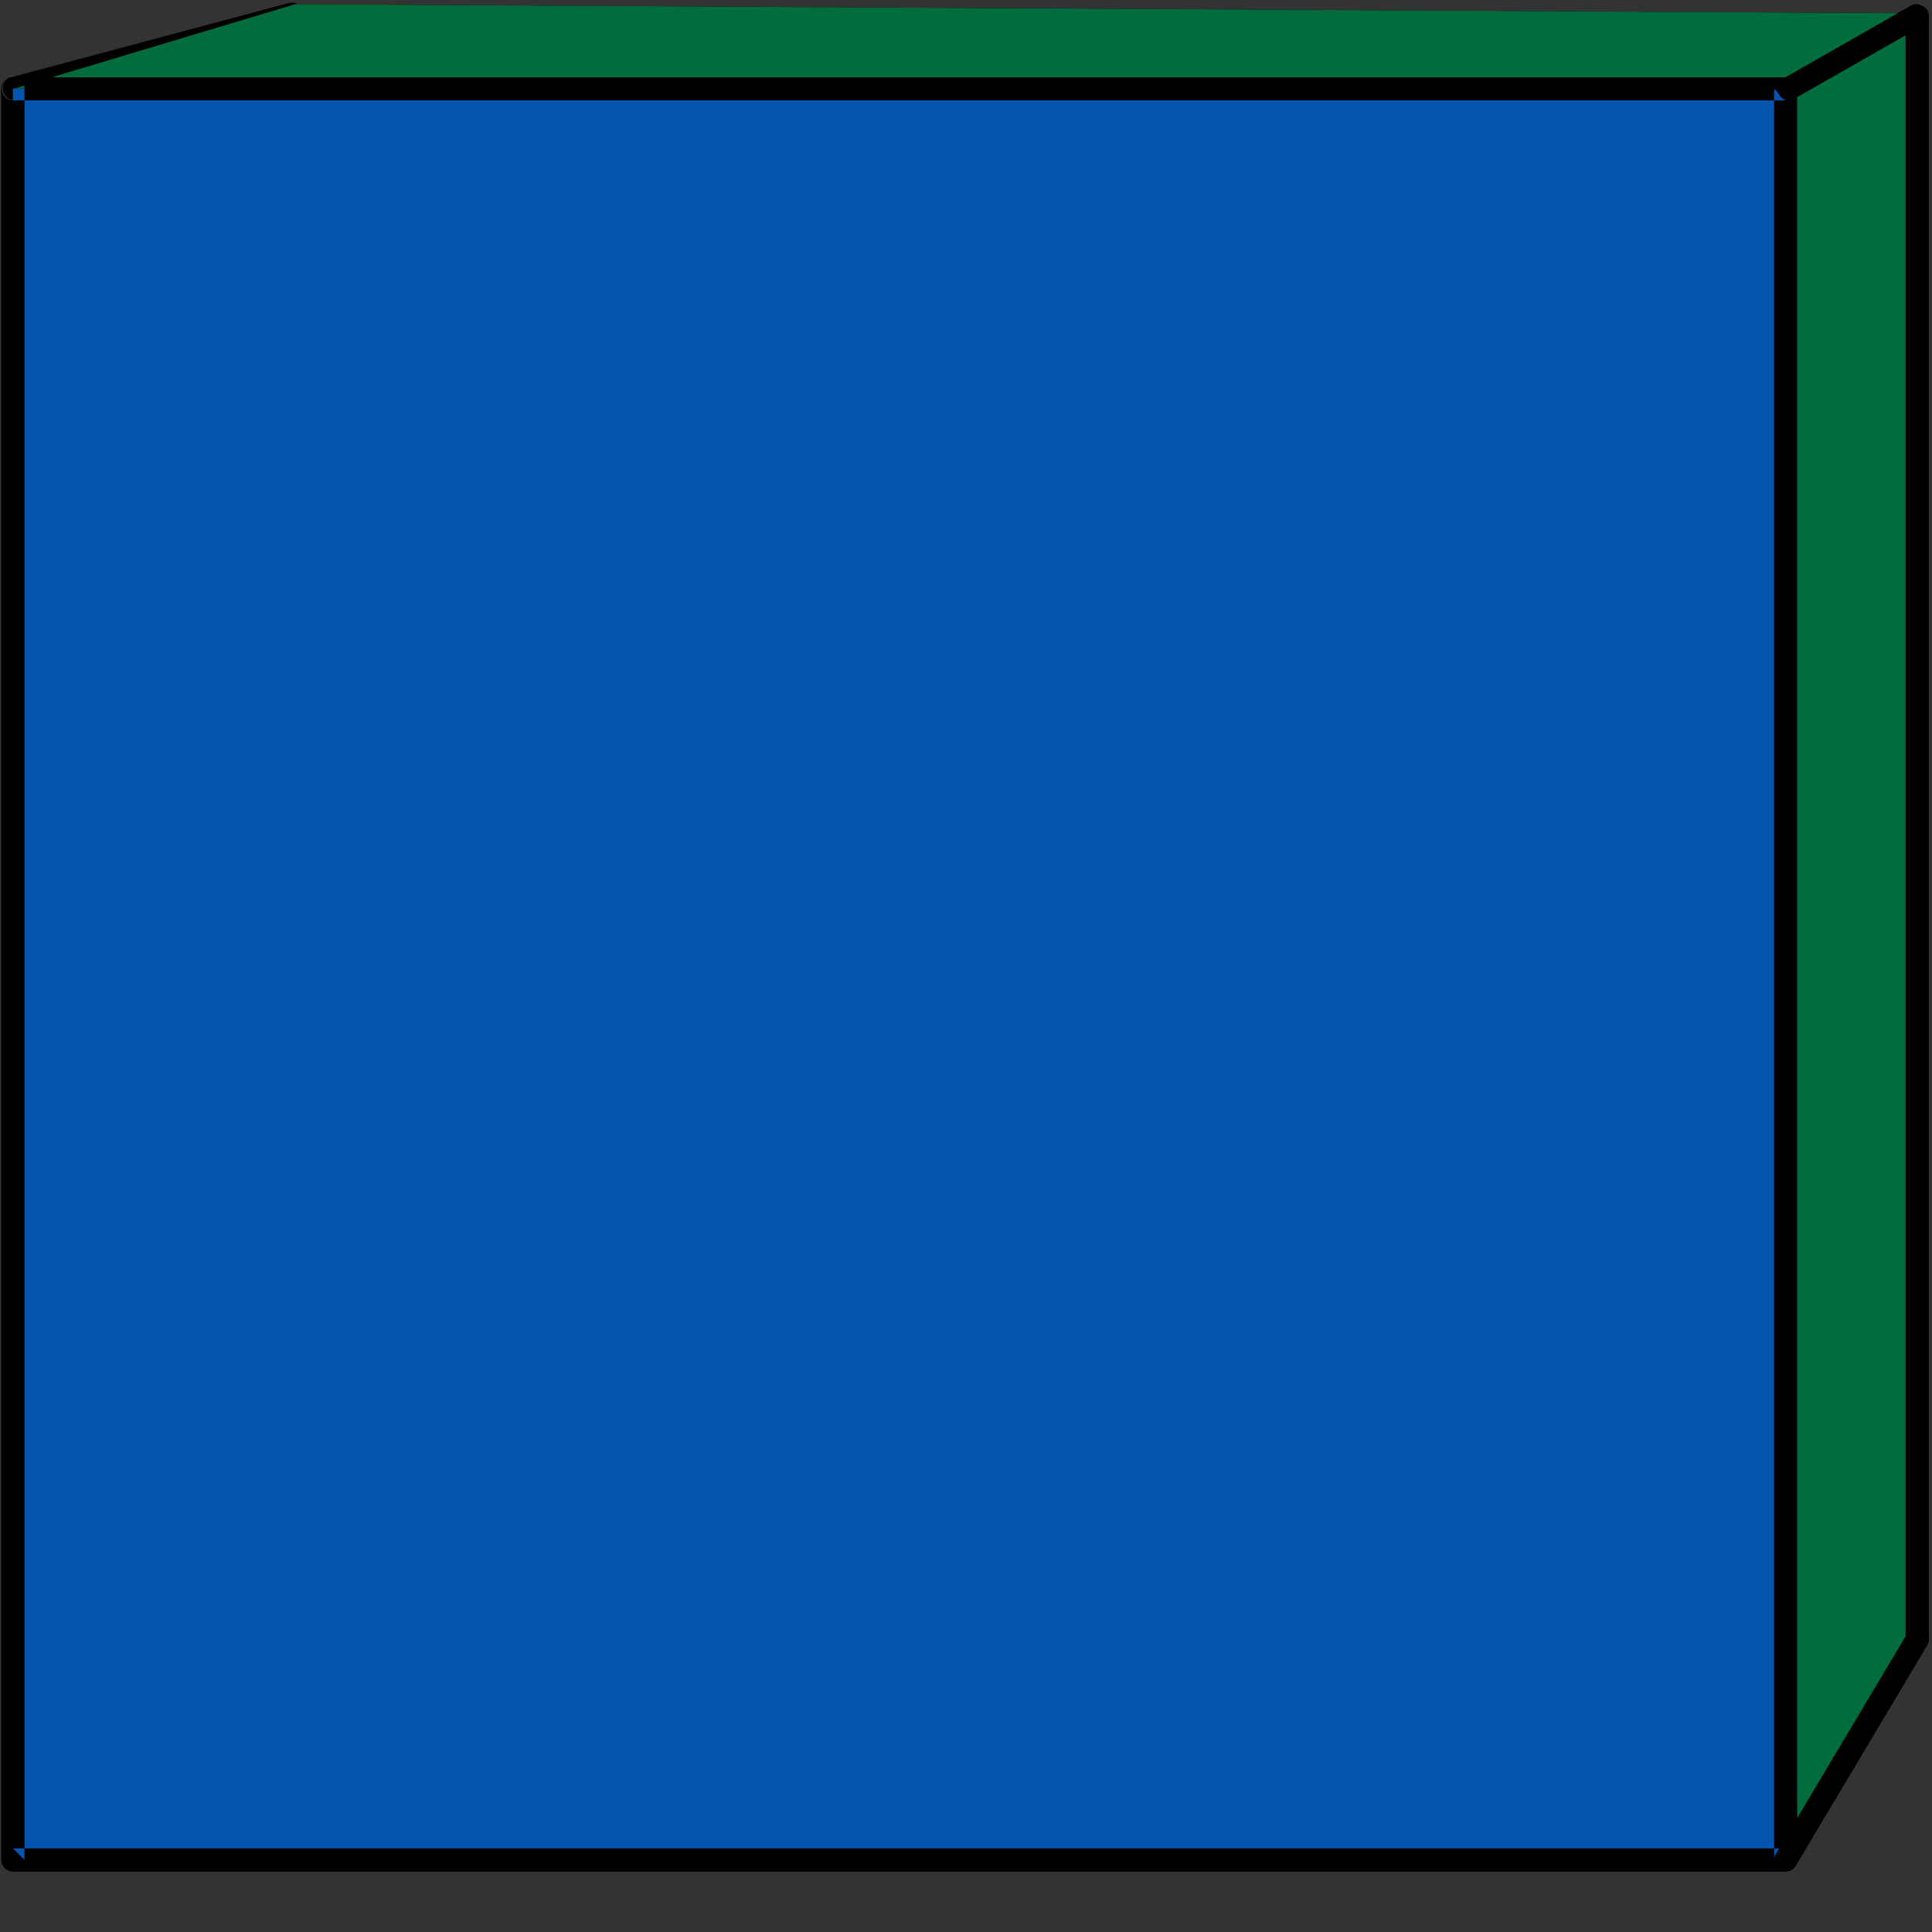 <?xml version="1.0" encoding="UTF-8" standalone="no"?>
<svg width="174px" height="174px" viewBox="0 0 174 174" version="1.1" xmlns="http://www.w3.org/2000/svg" xmlns:xlink="http://www.w3.org/1999/xlink">
    <rect x="0" y="0" width="174" height="174" fill="#333333" stroke="none"/>
    <!-- Generator: Sketch 48.1 (47250) - http://www.bohemiancoding.com/sketch -->
    <title>blue-cube-green-sides</title>
    <desc>Created with Sketch.</desc>
    <defs></defs>
    <g id="Boxes" stroke="none" stroke-width="1" fill="none" fill-rule="evenodd">
        <g id="blue-cube-green-sides">
            <g id="Group-136" transform="translate(87, 84.5) scale(-1, -1) translate(-87, -84.5) ">
                <polygon id="Fill-127" fill="#FDEDD8" points="13.026 161.033 172.836 161.033 172.836 1.492 13.026 1.492"></polygon>
                <polygon id="Fill-129" fill="#A98F3B" points="1.339 167.553 13.178 161.033 13.178 2.1 1.339 21.345"></polygon>
                <polygon id="Fill-130" fill="#000000" points="147.441 168.614 172.685 161.033 13.178 161.033 1.339 167.798"></polygon>
                <path d="M1.927,168.472 C5.768,166.281 9.609,164.089 13.45,161.898 C14.612,161.235 13.565,159.437 12.401,160.103 C8.559,162.294 4.718,164.486 0.877,166.677 C-0.285,167.34 0.762,169.137 1.927,168.472" id="Fill-131" fill="#000000"></path>
                <path d="M172.836,159.96 L118.773,159.96 L32.961,159.96 L13.178,159.96 C13.524,160.307 13.871,160.653 14.217,161 L14.217,106.988 L14.217,21.257 L14.217,1.493 C13.871,1.839 13.524,2.186 13.178,2.532 L67.241,2.532 L153.053,2.532 L172.836,2.532 C172.49,2.186 172.143,1.839 171.797,1.493 L171.797,55.504 L171.797,141.235 L171.797,161 C171.797,162.337 173.876,162.34 173.876,161 L173.876,106.988 L173.876,21.257 L173.876,1.493 C173.876,0.931 173.4,0.453 172.836,0.453 L118.773,0.453 L32.961,0.453 L13.178,0.453 C12.615,0.453 12.138,0.929 12.138,1.493 L12.138,55.504 L12.138,141.235 L12.138,161 C12.138,161.562 12.614,162.039 13.178,162.039 L67.241,162.039 L153.053,162.039 L172.836,162.039 C174.174,162.039 174.176,159.96 172.836,159.96" id="Fill-132" fill="#000000"></path>
                <path d="M147.985,168.729 L173.012,162.035 C174.304,161.69 173.756,159.684 172.46,160.03 C164.117,162.262 155.775,164.492 147.433,166.724 C146.141,167.069 146.69,169.075 147.985,168.729" id="Fill-133" fill="#000000"></path>
                <path d="M2.237,21.87 C6.183,15.252 10.129,8.635 14.076,2.017 C14.762,0.866 12.966,-0.181 12.28,0.968 C8.334,7.585 4.388,14.203 0.441,20.821 C-0.245,21.973 1.552,23.019 2.237,21.87" id="Fill-134" fill="#000000"></path>
                <path d="M2.379,167.553 L2.379,118.044 L2.379,39.479 L2.379,21.345 C2.379,20.008 0.3,20.006 0.3,21.345 L0.3,70.854 L0.3,149.419 L0.3,167.553 C0.3,168.891 2.379,168.893 2.379,167.553" id="Fill-135" fill="#000000"></path>
                <polygon id="Fill-127-Copy" fill="#0455B0" points="13.026 161.033 172.836 161.033 172.836 1.492 13.026 1.492"></polygon>
                <polygon id="Fill-129-Copy" fill="#016D3C" points="1.339 167.553 13.178 161.033 13.178 2.1 1.339 21.345"></polygon>
                <polygon id="Fill-130-Copy" fill="#016D3C" points="147.441 168.614 172.685 161.033 13.178 161.033 1.339 167.798"></polygon>
                <path d="M1.927,168.472 C5.768,166.281 9.609,164.089 13.45,161.898 C14.612,161.235 13.565,159.437 12.401,160.103 C8.559,162.294 4.718,164.486 0.877,166.677 C-0.285,167.34 0.762,169.137 1.927,168.472" id="Fill-131-Copy" fill="#000000"></path>
                <path d="M172.836,159.96 L118.773,159.96 L32.961,159.96 L13.178,159.96 C13.524,160.307 13.871,160.653 14.217,161 L14.217,106.988 L14.217,21.257 L14.217,1.493 C13.871,1.839 13.524,2.186 13.178,2.532 L67.241,2.532 L153.053,2.532 L172.836,2.532 C172.49,2.186 172.143,1.839 171.797,1.493 L171.797,55.504 L171.797,141.235 L171.797,161 C171.797,162.337 173.876,162.34 173.876,161 L173.876,106.988 L173.876,21.257 L173.876,1.493 C173.876,0.931 173.4,0.453 172.836,0.453 L118.773,0.453 L32.961,0.453 L13.178,0.453 C12.615,0.453 12.138,0.929 12.138,1.493 L12.138,55.504 L12.138,141.235 L12.138,161 C12.138,161.562 12.614,162.039 13.178,162.039 L67.241,162.039 L153.053,162.039 L172.836,162.039 C174.174,162.039 174.176,159.96 172.836,159.96" id="Fill-132-Copy" fill="#000000"></path>
                <path d="M2.237,21.87 C6.183,15.252 10.129,8.635 14.076,2.017 C14.762,0.866 12.966,-0.181 12.28,0.968 C8.334,7.585 4.388,14.203 0.441,20.821 C-0.245,21.973 1.552,23.019 2.237,21.87" id="Fill-134-Copy" fill="#000000"></path>
                <path d="M2.379,167.553 L2.379,118.044 L2.379,39.479 L2.379,21.345 C2.379,20.008 0.3,20.006 0.3,21.345 L0.3,70.854 L0.3,149.419 L0.3,167.553 C0.3,168.891 2.379,168.893 2.379,167.553" id="Fill-135-Copy" fill="#000000"></path>
            </g>
        </g>
    </g>
</svg>